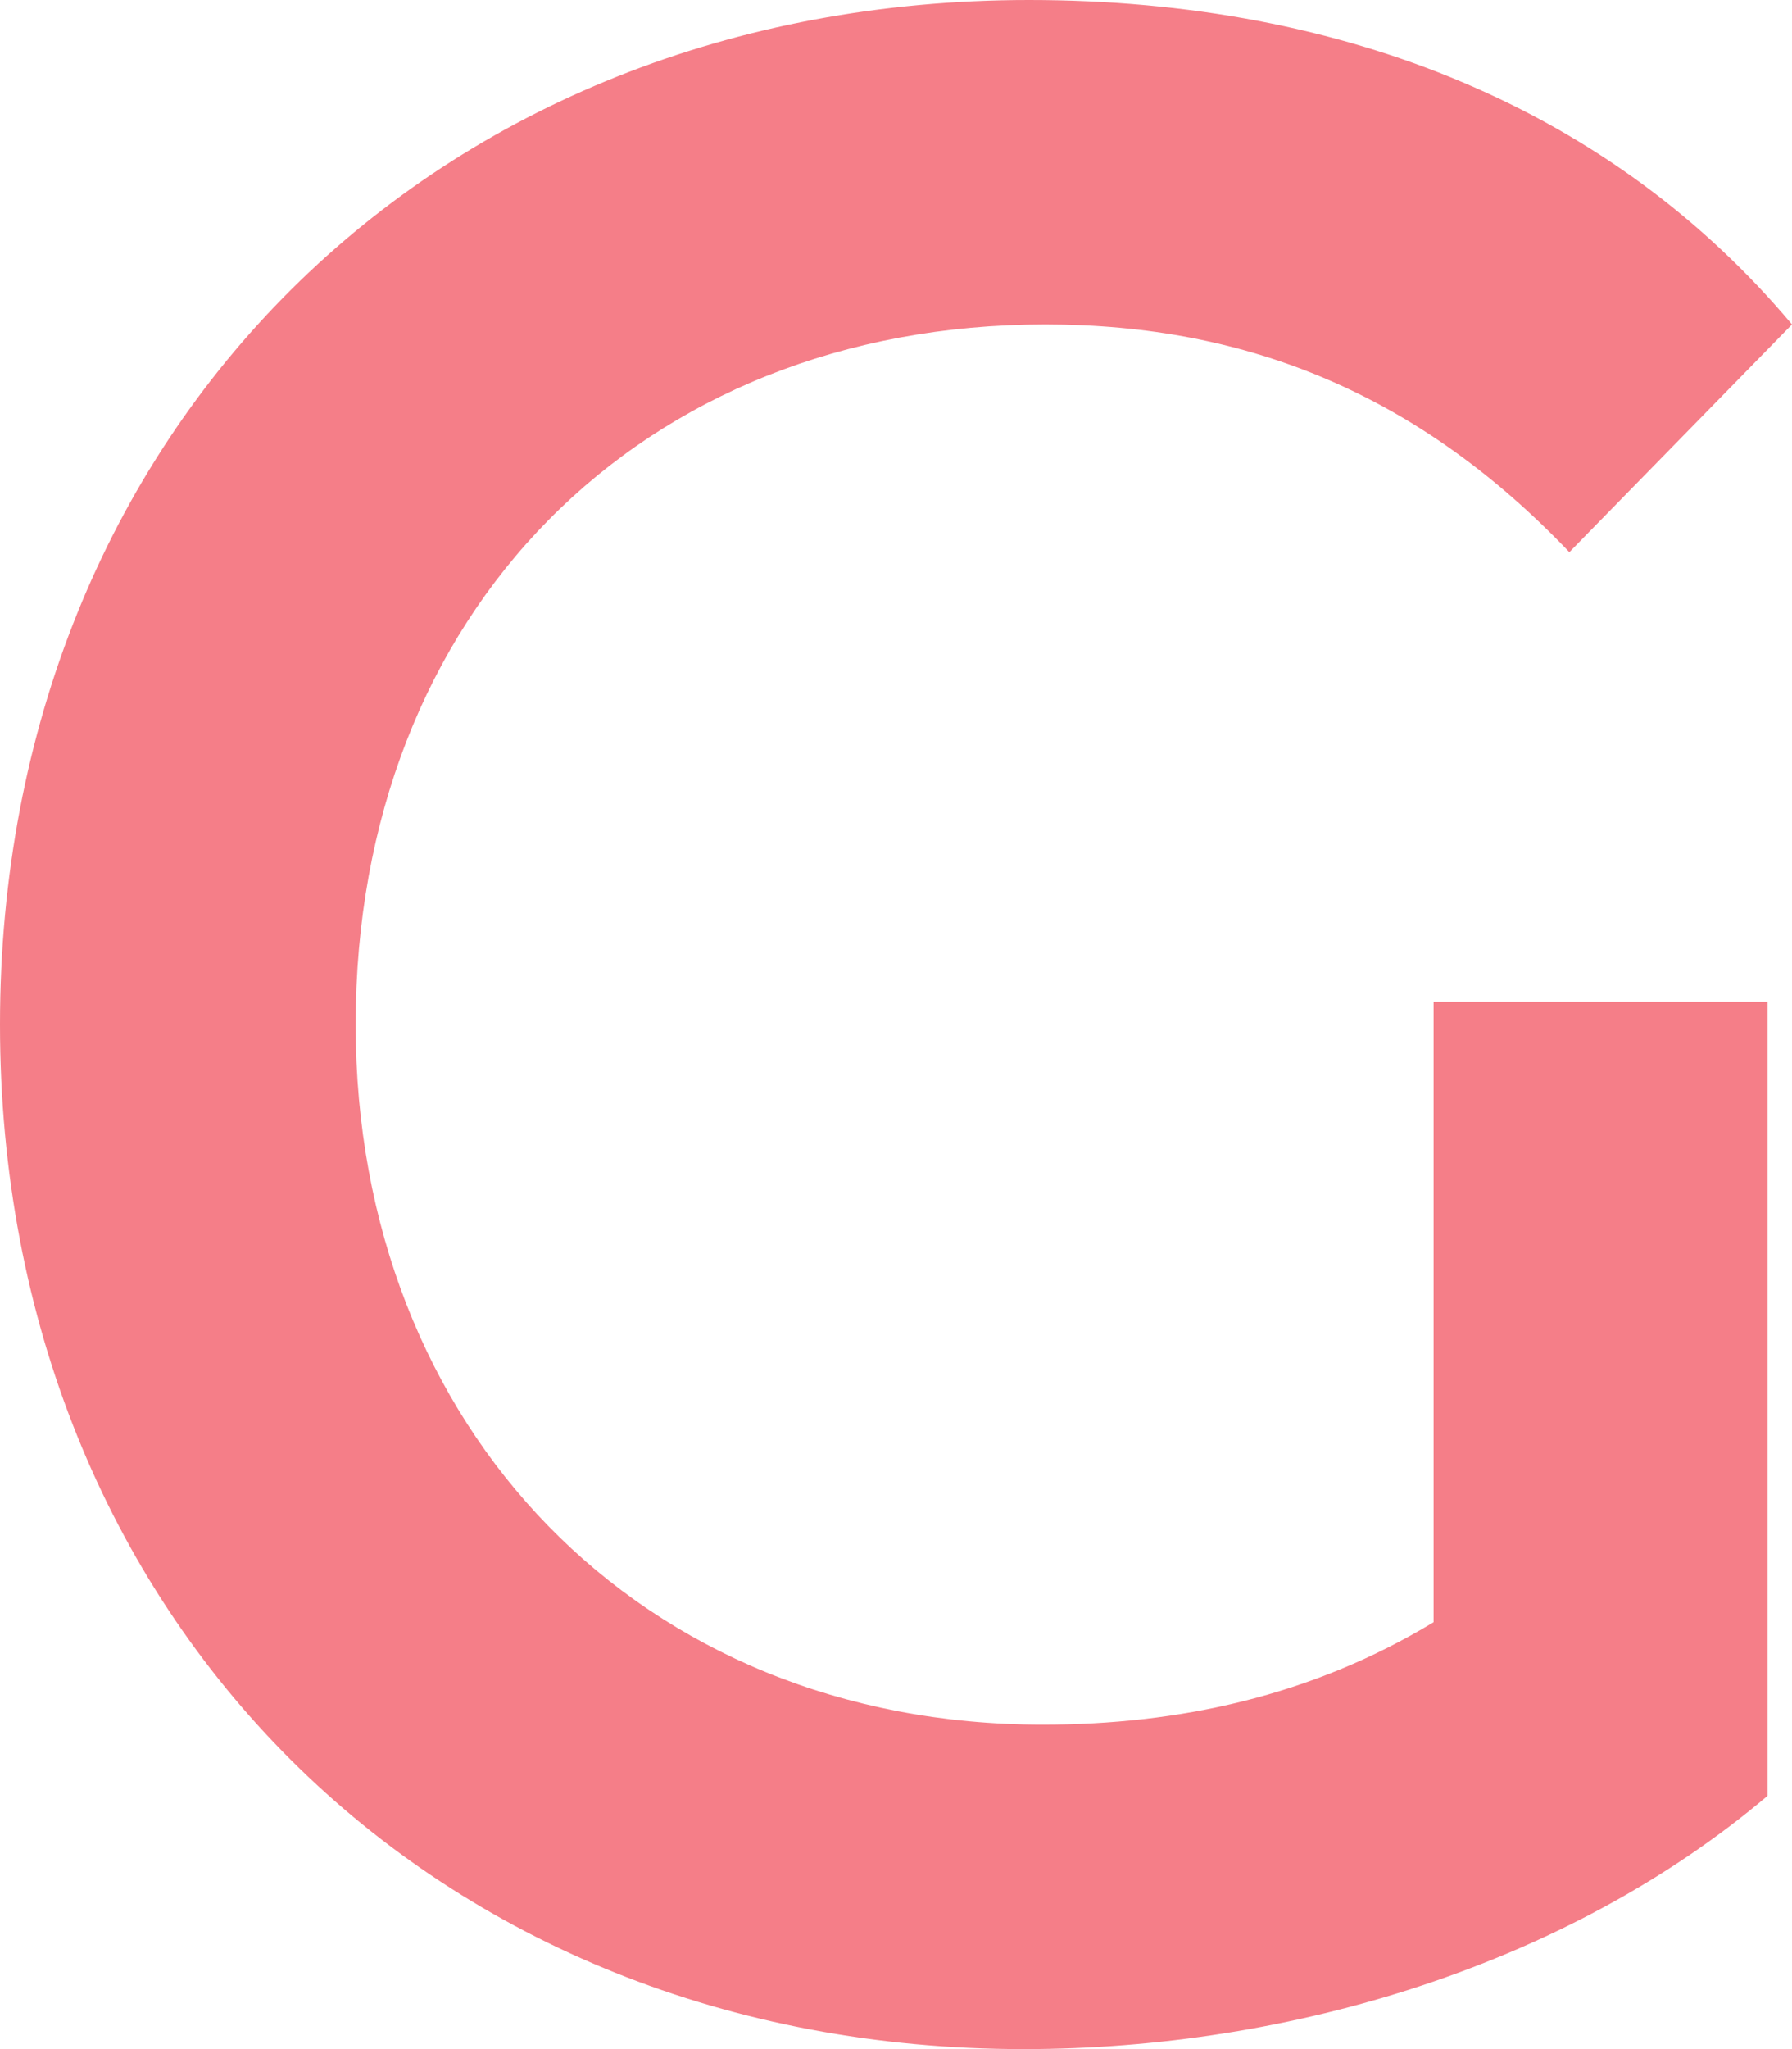 <svg width="21" height="24" viewBox="0 0 21 24" fill="none" xmlns="http://www.w3.org/2000/svg">
<path d="M16.8 19C15.368 19.867 13.809 20.2 12.218 20.2C7.509 20.2 4.168 16.733 4.168 12C4.168 7.167 7.509 3.8 12.25 3.8C14.636 3.8 16.641 4.633 18.391 6.467L21 3.8C18.9 1.3 15.782 0 12.059 0C5.091 0 0 5.033 0 12C0 18.967 5.091 24 11.995 24C15.146 24 18.391 23 20.714 21.033V11.733H16.8V19Z" fill="#F57E88"/>
</svg>
